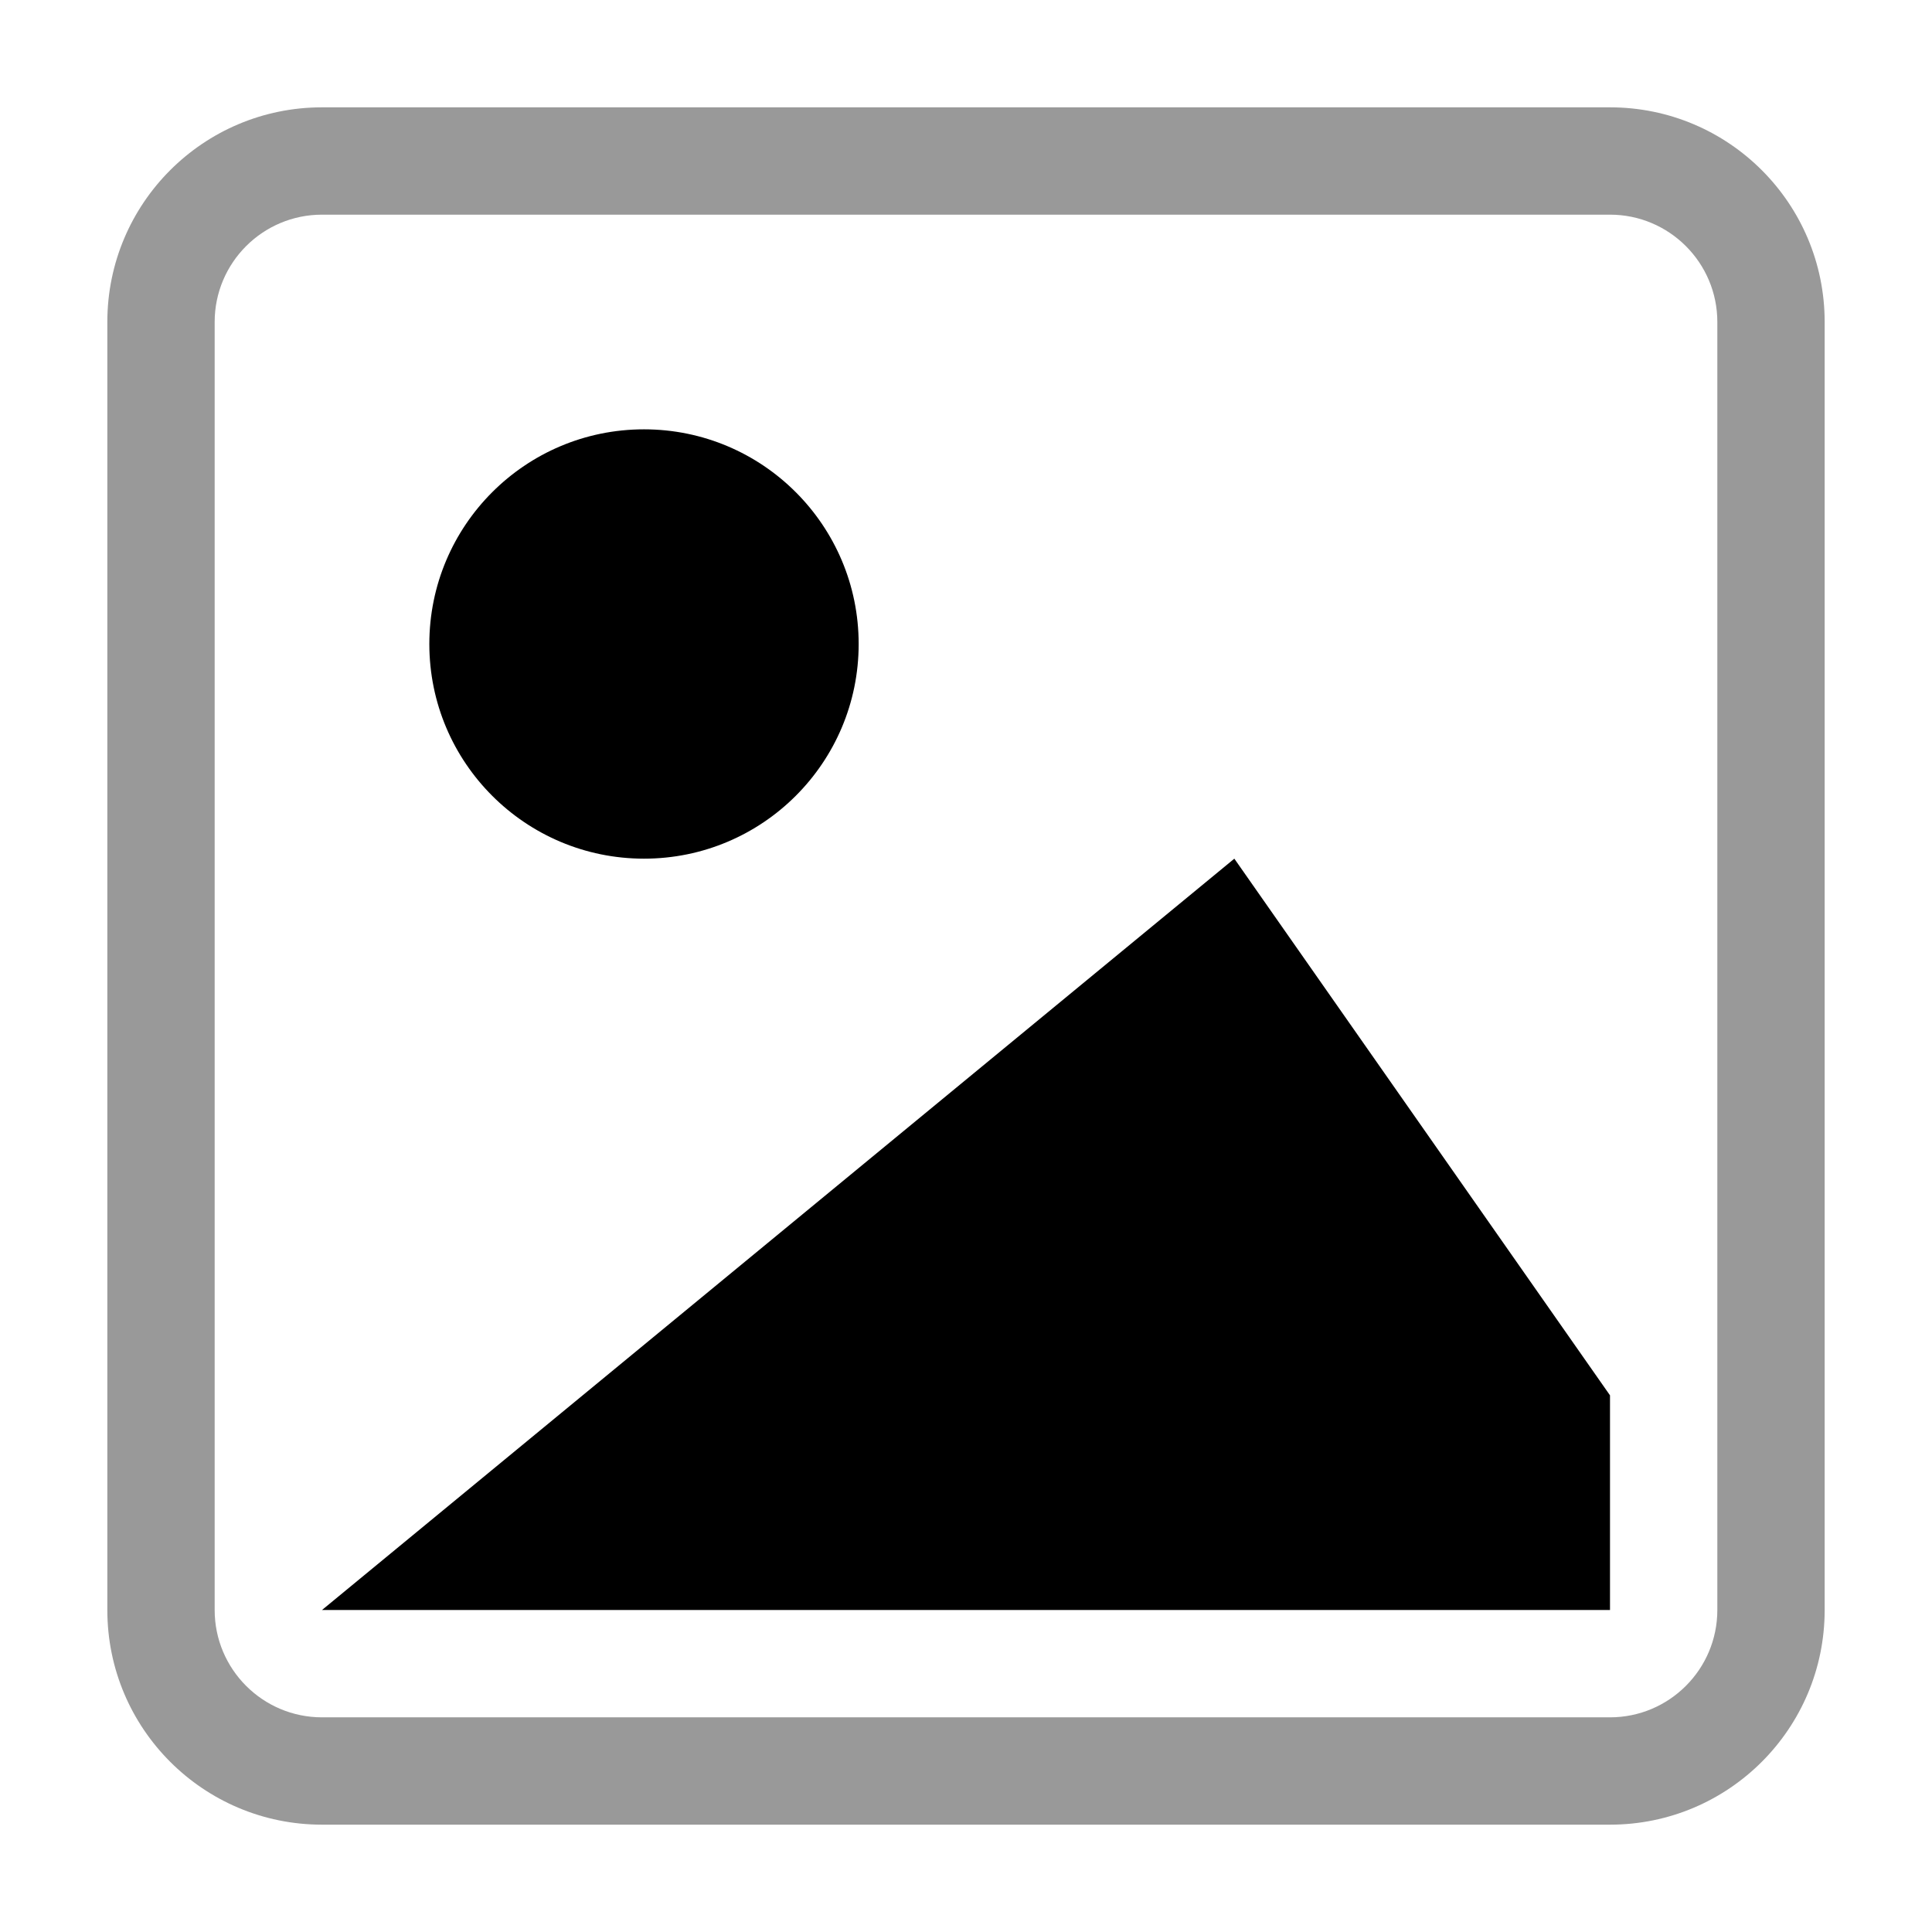 <svg width="18" height="18" viewBox="0 0 18 18"  xmlns="http://www.w3.org/2000/svg">
<path opacity="0.4" fill-rule="evenodd" clip-rule="evenodd" d="M3 1C1.895 1 1 1.895 1 3V15C1 16.105 1.895 17 3 17H15C16.105 17 17 16.105 17 15V3C17 1.895 16.105 1 15 1H3ZM3 2C2.448 2 2 2.448 2 3V15C2 15.552 2.448 16 3 16H15C15.552 16 16 15.552 16 15V3C16 2.448 15.552 2 15 2H3Z" />
<path d="M11.5 8L15 13V15H3L11.5 8Z" />
<circle cx="6" cy="6" r="2" />
</svg>
